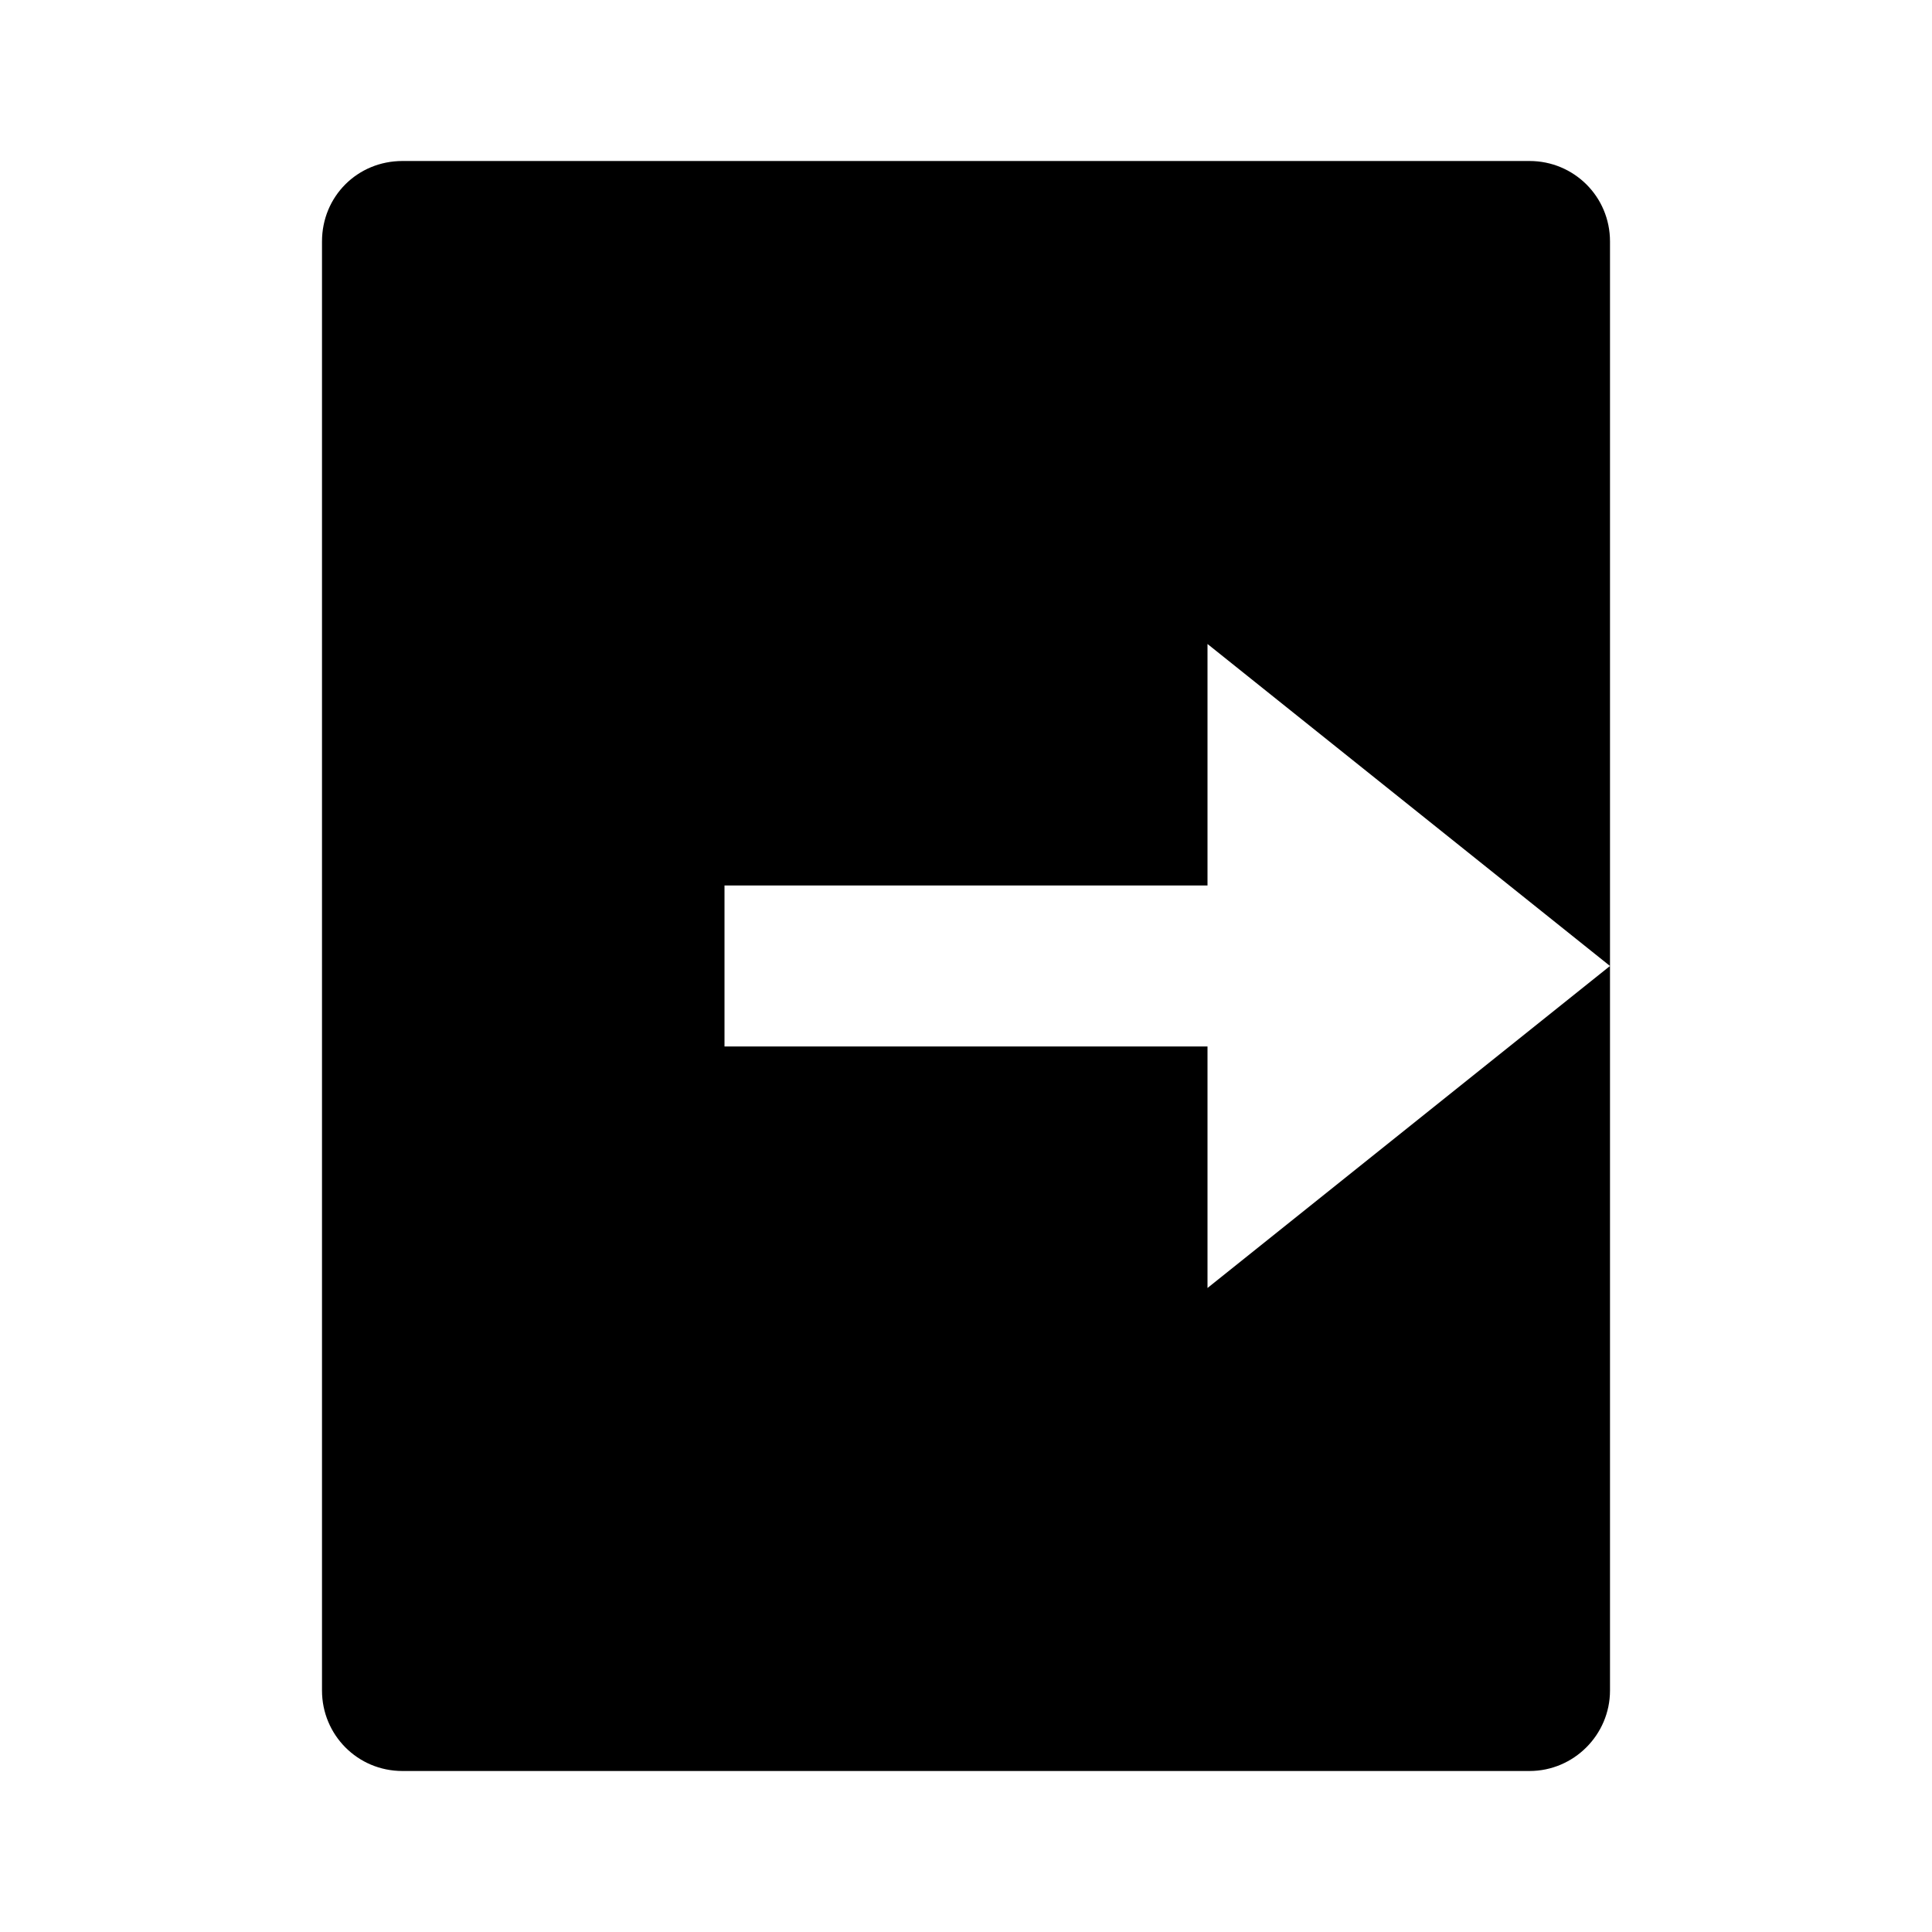 <svg viewBox="0 0 24 24" xmlns="http://www.w3.org/2000/svg"><path fill="none" d="M0 0h24v24H0Z"/><path d="M5 22v0c-.56 0-1-.45-1-1V3v0c0-.56.44-1 1-1h14v0c.55 0 1 .44 1 1v18 0c0 .55-.45 1-1 1H5Zm10-6l5-4 -5-4v3H9v2h6v3Z"/></svg>